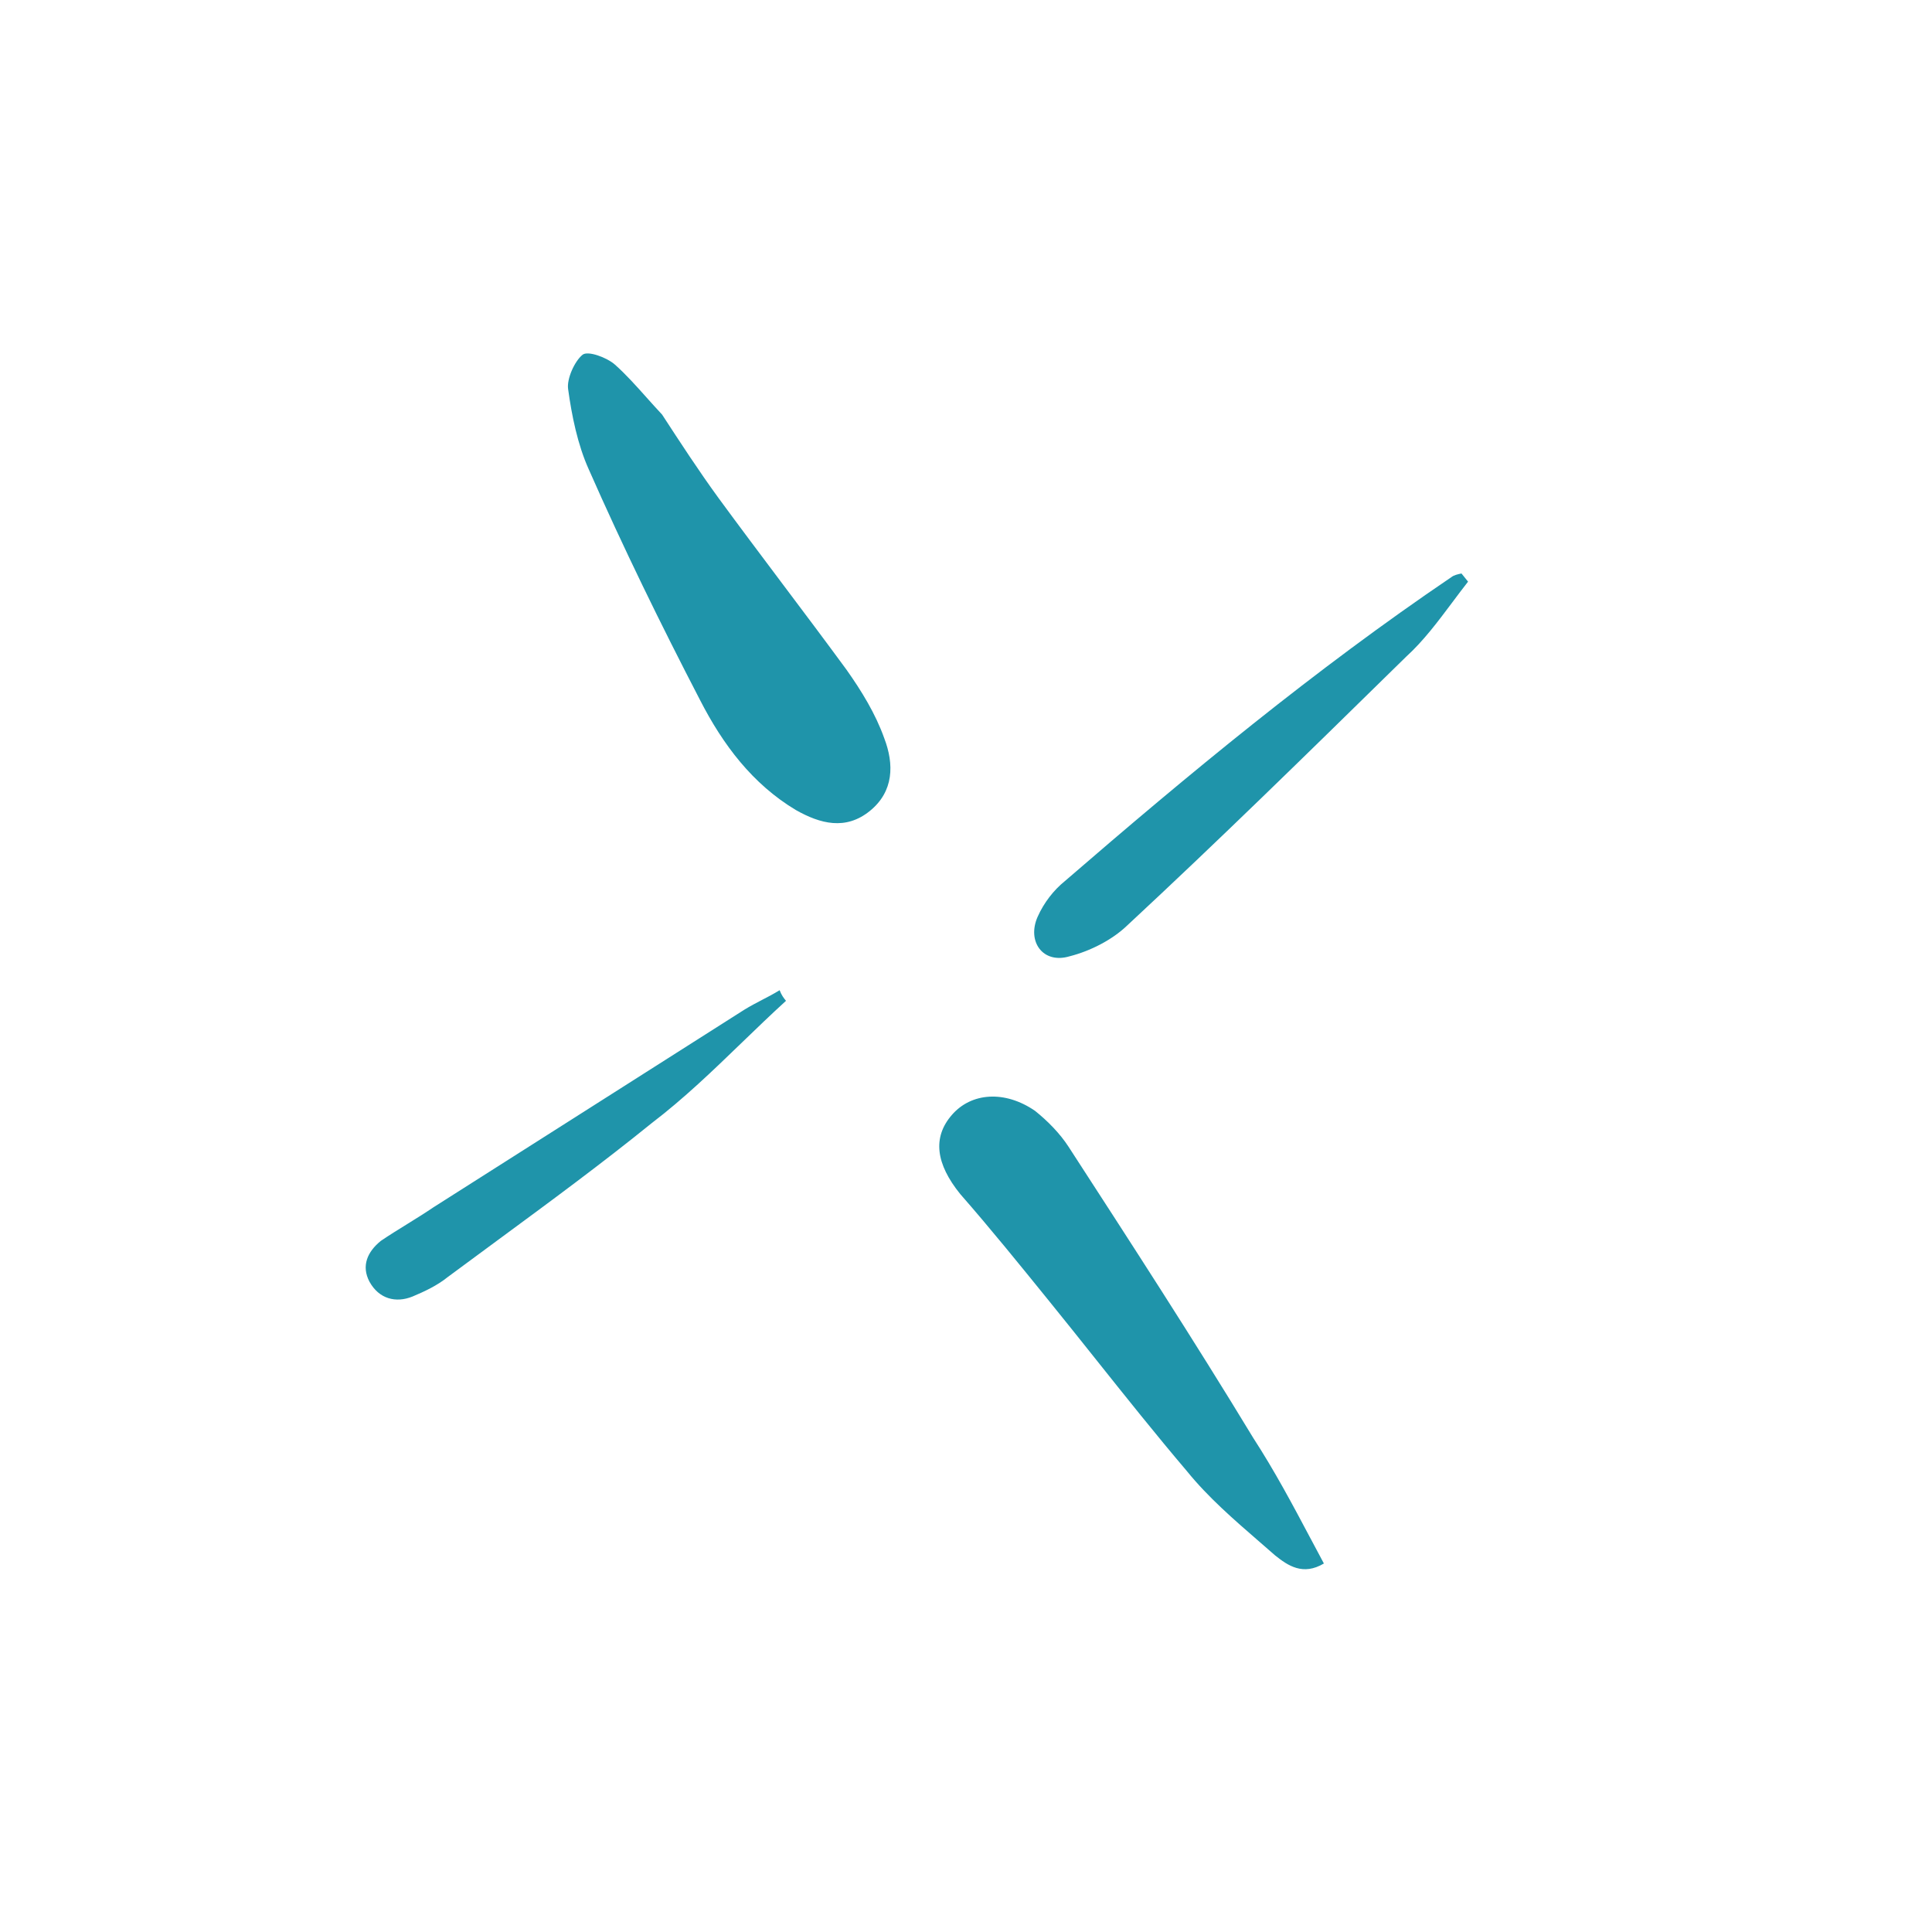 <svg width="53" height="53" viewBox="0 0 53 53" fill="none" xmlns="http://www.w3.org/2000/svg">
<g clip-path="url(#clip0_1_138)">
<path fill-rule="evenodd" clip-rule="evenodd" d="M19.706 13.655C19.167 12.914 18.665 12.144 18.163 11.373C18.017 11.217 17.877 11.061 17.741 10.909C17.448 10.581 17.169 10.269 16.87 10.003C16.652 9.809 16.128 9.613 15.981 9.732C15.76 9.911 15.544 10.396 15.585 10.673C15.684 11.397 15.845 12.197 16.152 12.877C17.098 15.023 18.118 17.11 19.204 19.204C19.832 20.43 20.644 21.508 21.83 22.22C22.505 22.602 23.2 22.783 23.862 22.247C24.524 21.71 24.529 20.963 24.258 20.253C24.018 19.58 23.637 18.959 23.219 18.368C22.635 17.572 22.049 16.792 21.462 16.012C20.877 15.232 20.29 14.452 19.706 13.655ZM34.982 42.671C35.329 42.948 35.742 43.233 36.318 42.891C36.197 42.666 36.076 42.439 35.955 42.21L35.954 42.209C35.469 41.294 34.968 40.352 34.378 39.443C32.74 36.742 31.027 34.102 29.315 31.461C29.079 31.095 28.739 30.75 28.393 30.473C27.566 29.904 26.644 29.969 26.11 30.588C25.575 31.206 25.675 31.931 26.341 32.755C27.166 33.697 27.984 34.708 28.772 35.681C29.198 36.206 29.619 36.734 30.039 37.261L30.039 37.261L30.039 37.261C30.876 38.311 31.709 39.356 32.56 40.357C33.141 41.075 33.85 41.688 34.558 42.302C34.7 42.425 34.842 42.547 34.982 42.671ZM40.273 15.956C40.128 16.141 39.984 16.333 39.839 16.527C39.446 17.052 39.045 17.587 38.583 18.007L38.257 18.326C35.822 20.714 33.415 23.073 30.918 25.392C30.507 25.787 29.901 26.092 29.345 26.233C28.611 26.455 28.163 25.827 28.466 25.148C28.639 24.759 28.91 24.416 29.204 24.178C32.608 21.235 36.073 18.367 39.81 15.836C39.884 15.776 39.988 15.754 40.092 15.732L40.273 15.956ZM20.355 28.598C20.754 28.213 21.153 27.828 21.562 27.455C21.502 27.381 21.441 27.306 21.387 27.164C21.225 27.264 21.064 27.348 20.903 27.431C20.742 27.515 20.582 27.599 20.419 27.699C18.992 28.607 17.574 29.508 16.156 30.409C14.738 31.309 13.32 32.21 11.893 33.118C11.657 33.278 11.414 33.429 11.17 33.58C10.927 33.73 10.683 33.881 10.447 34.041C10.079 34.339 9.906 34.727 10.136 35.161C10.395 35.632 10.858 35.753 11.317 35.567C11.636 35.433 11.99 35.27 12.285 35.031C12.74 34.693 13.199 34.355 13.659 34.017C15.083 32.969 16.519 31.912 17.881 30.808C18.76 30.138 19.558 29.368 20.355 28.598Z" fill="#1F94AA"/>
</g>
<defs>
<clipPath id="clip0_1_138">
<rect width="36" height="39" fill="white" transform="translate(0 22.676) rotate(-39.005)"/>
</clipPath>
</defs>
</svg>
